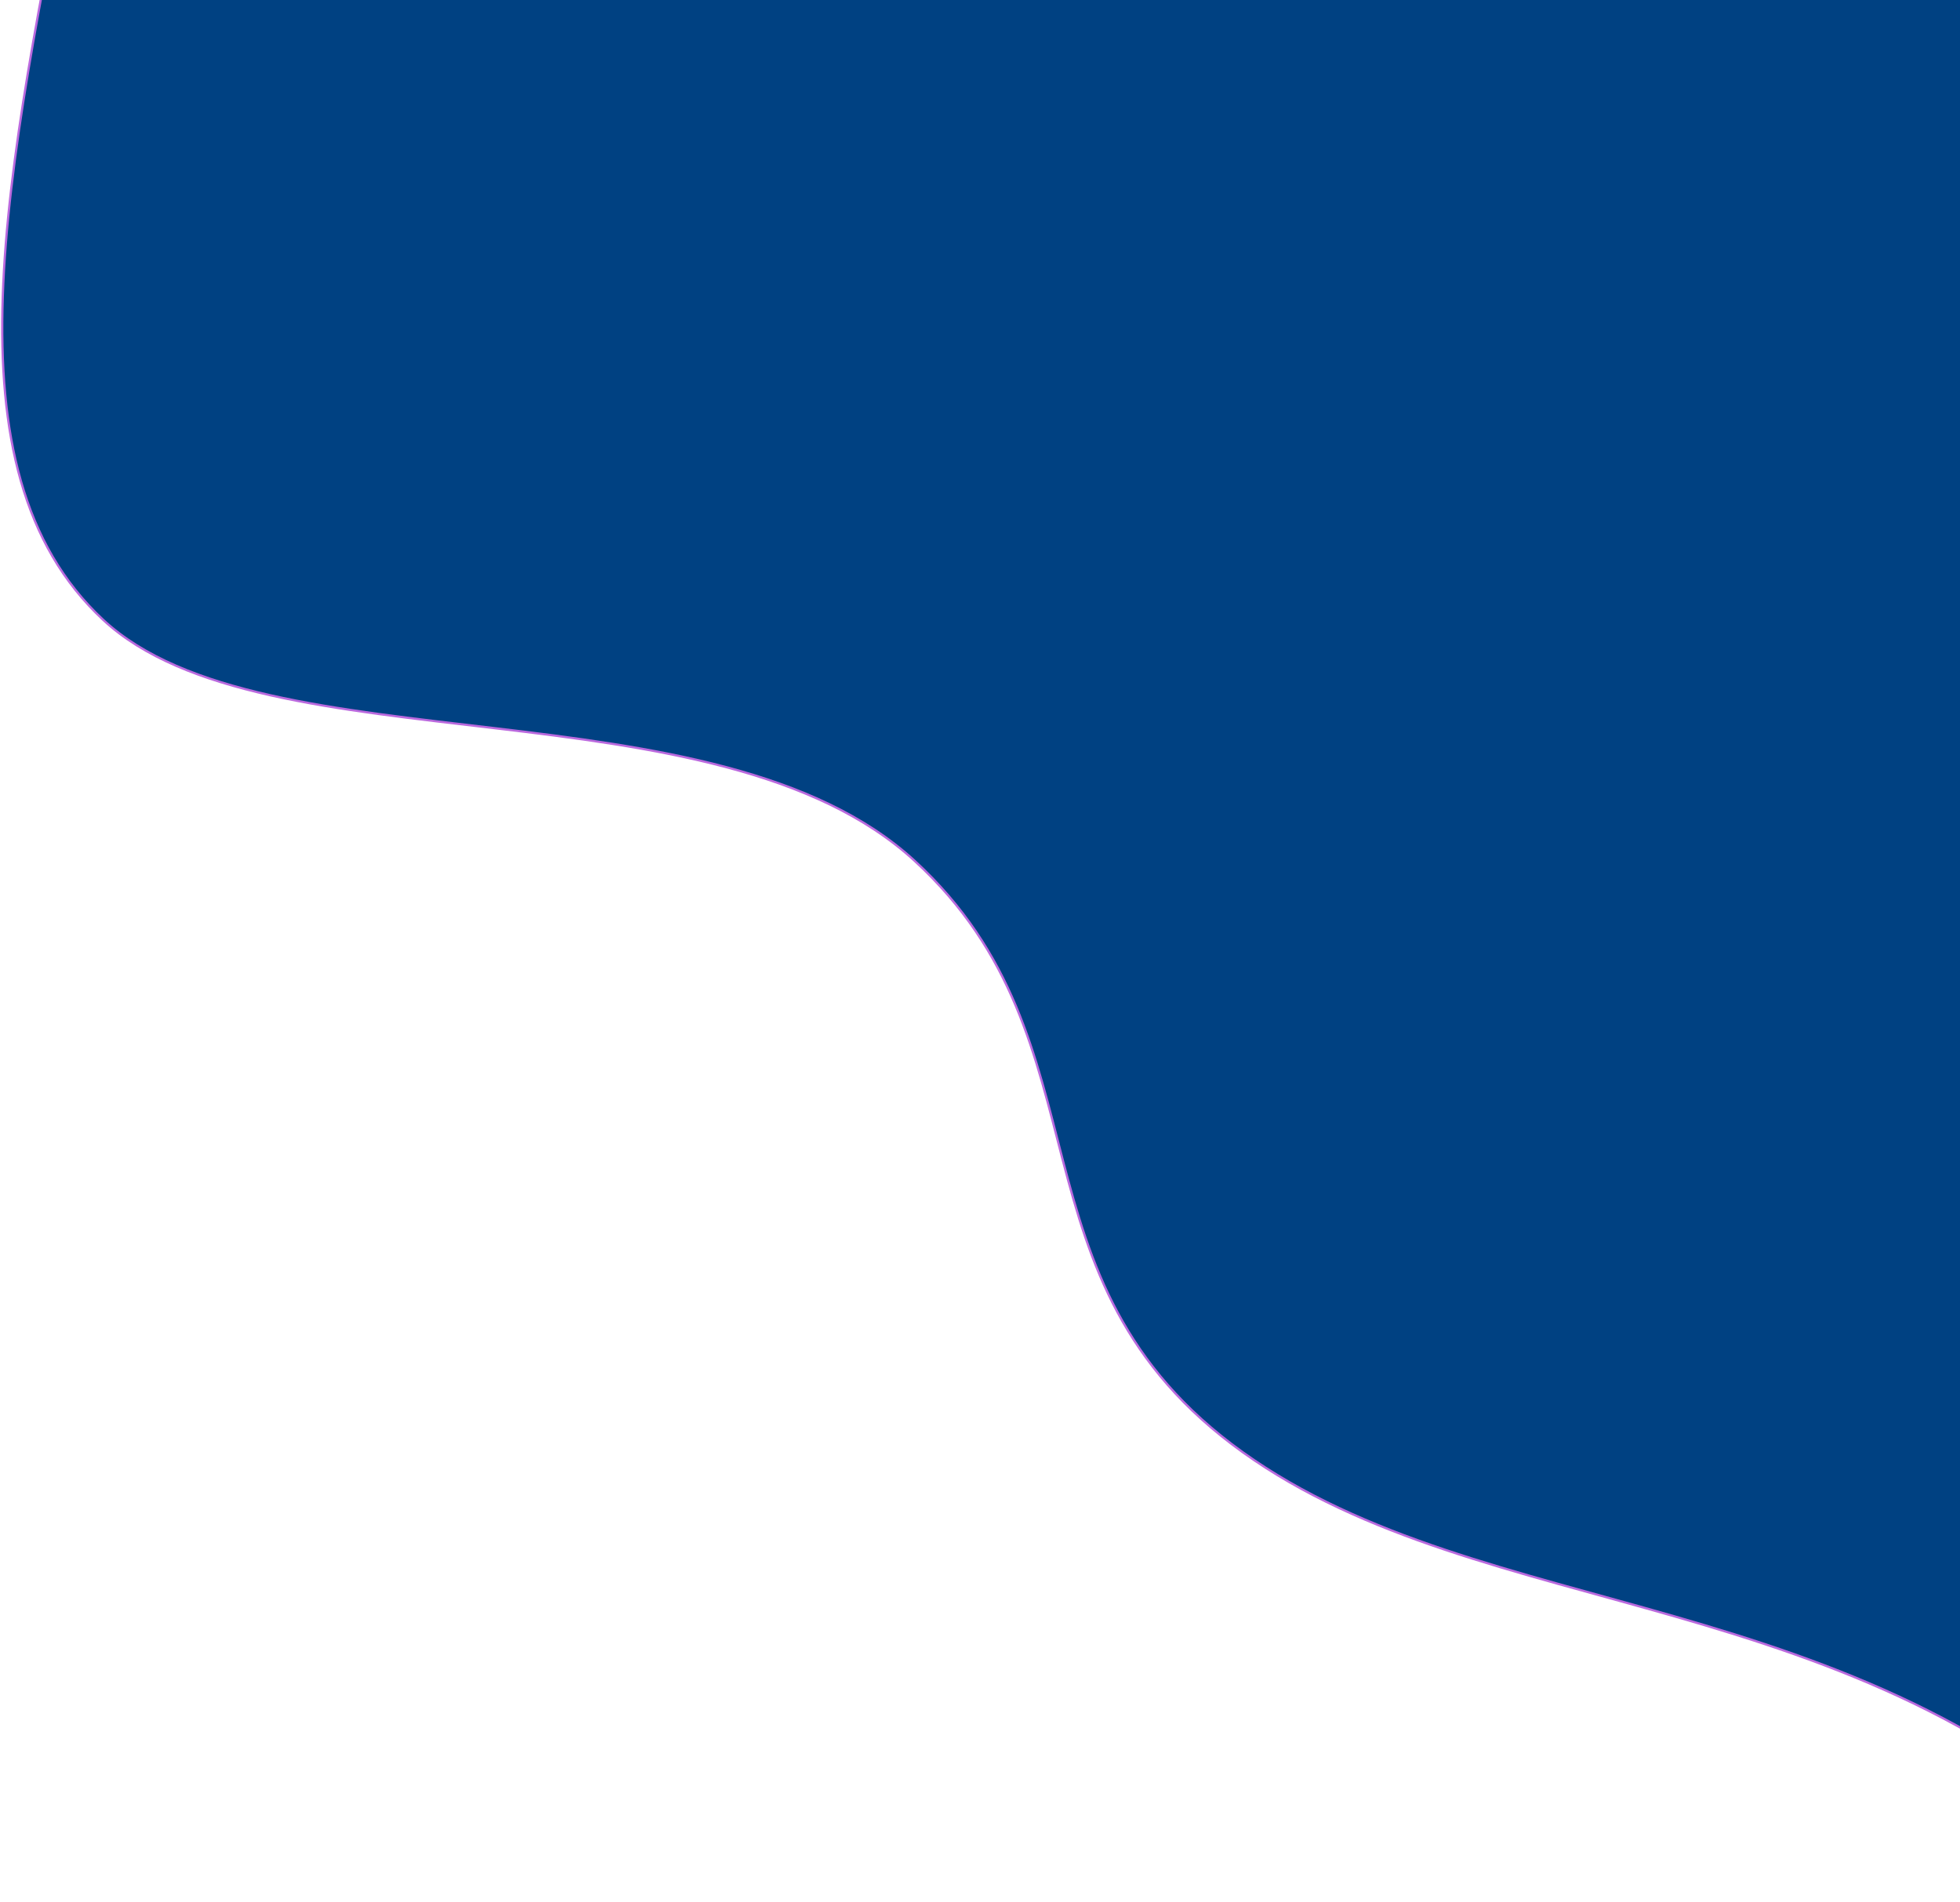 <svg width="878" height="852" viewBox="0 0 878 852" fill="none" xmlns="http://www.w3.org/2000/svg">
<path d="M46.199 277.646C-26.17 210.306 2.777 77.853 33.952 -81.313L954.15 -93L1154 385.611C1131.36 576.685 1060.59 933.788 958.604 833.614C831.123 708.396 664.675 727.874 556.678 650.517C448.681 573.16 498.783 467.42 409.713 385.611C320.644 303.802 118.568 344.985 46.199 277.646Z" fill="#004182" stroke="#BA69DE"/>
</svg>
